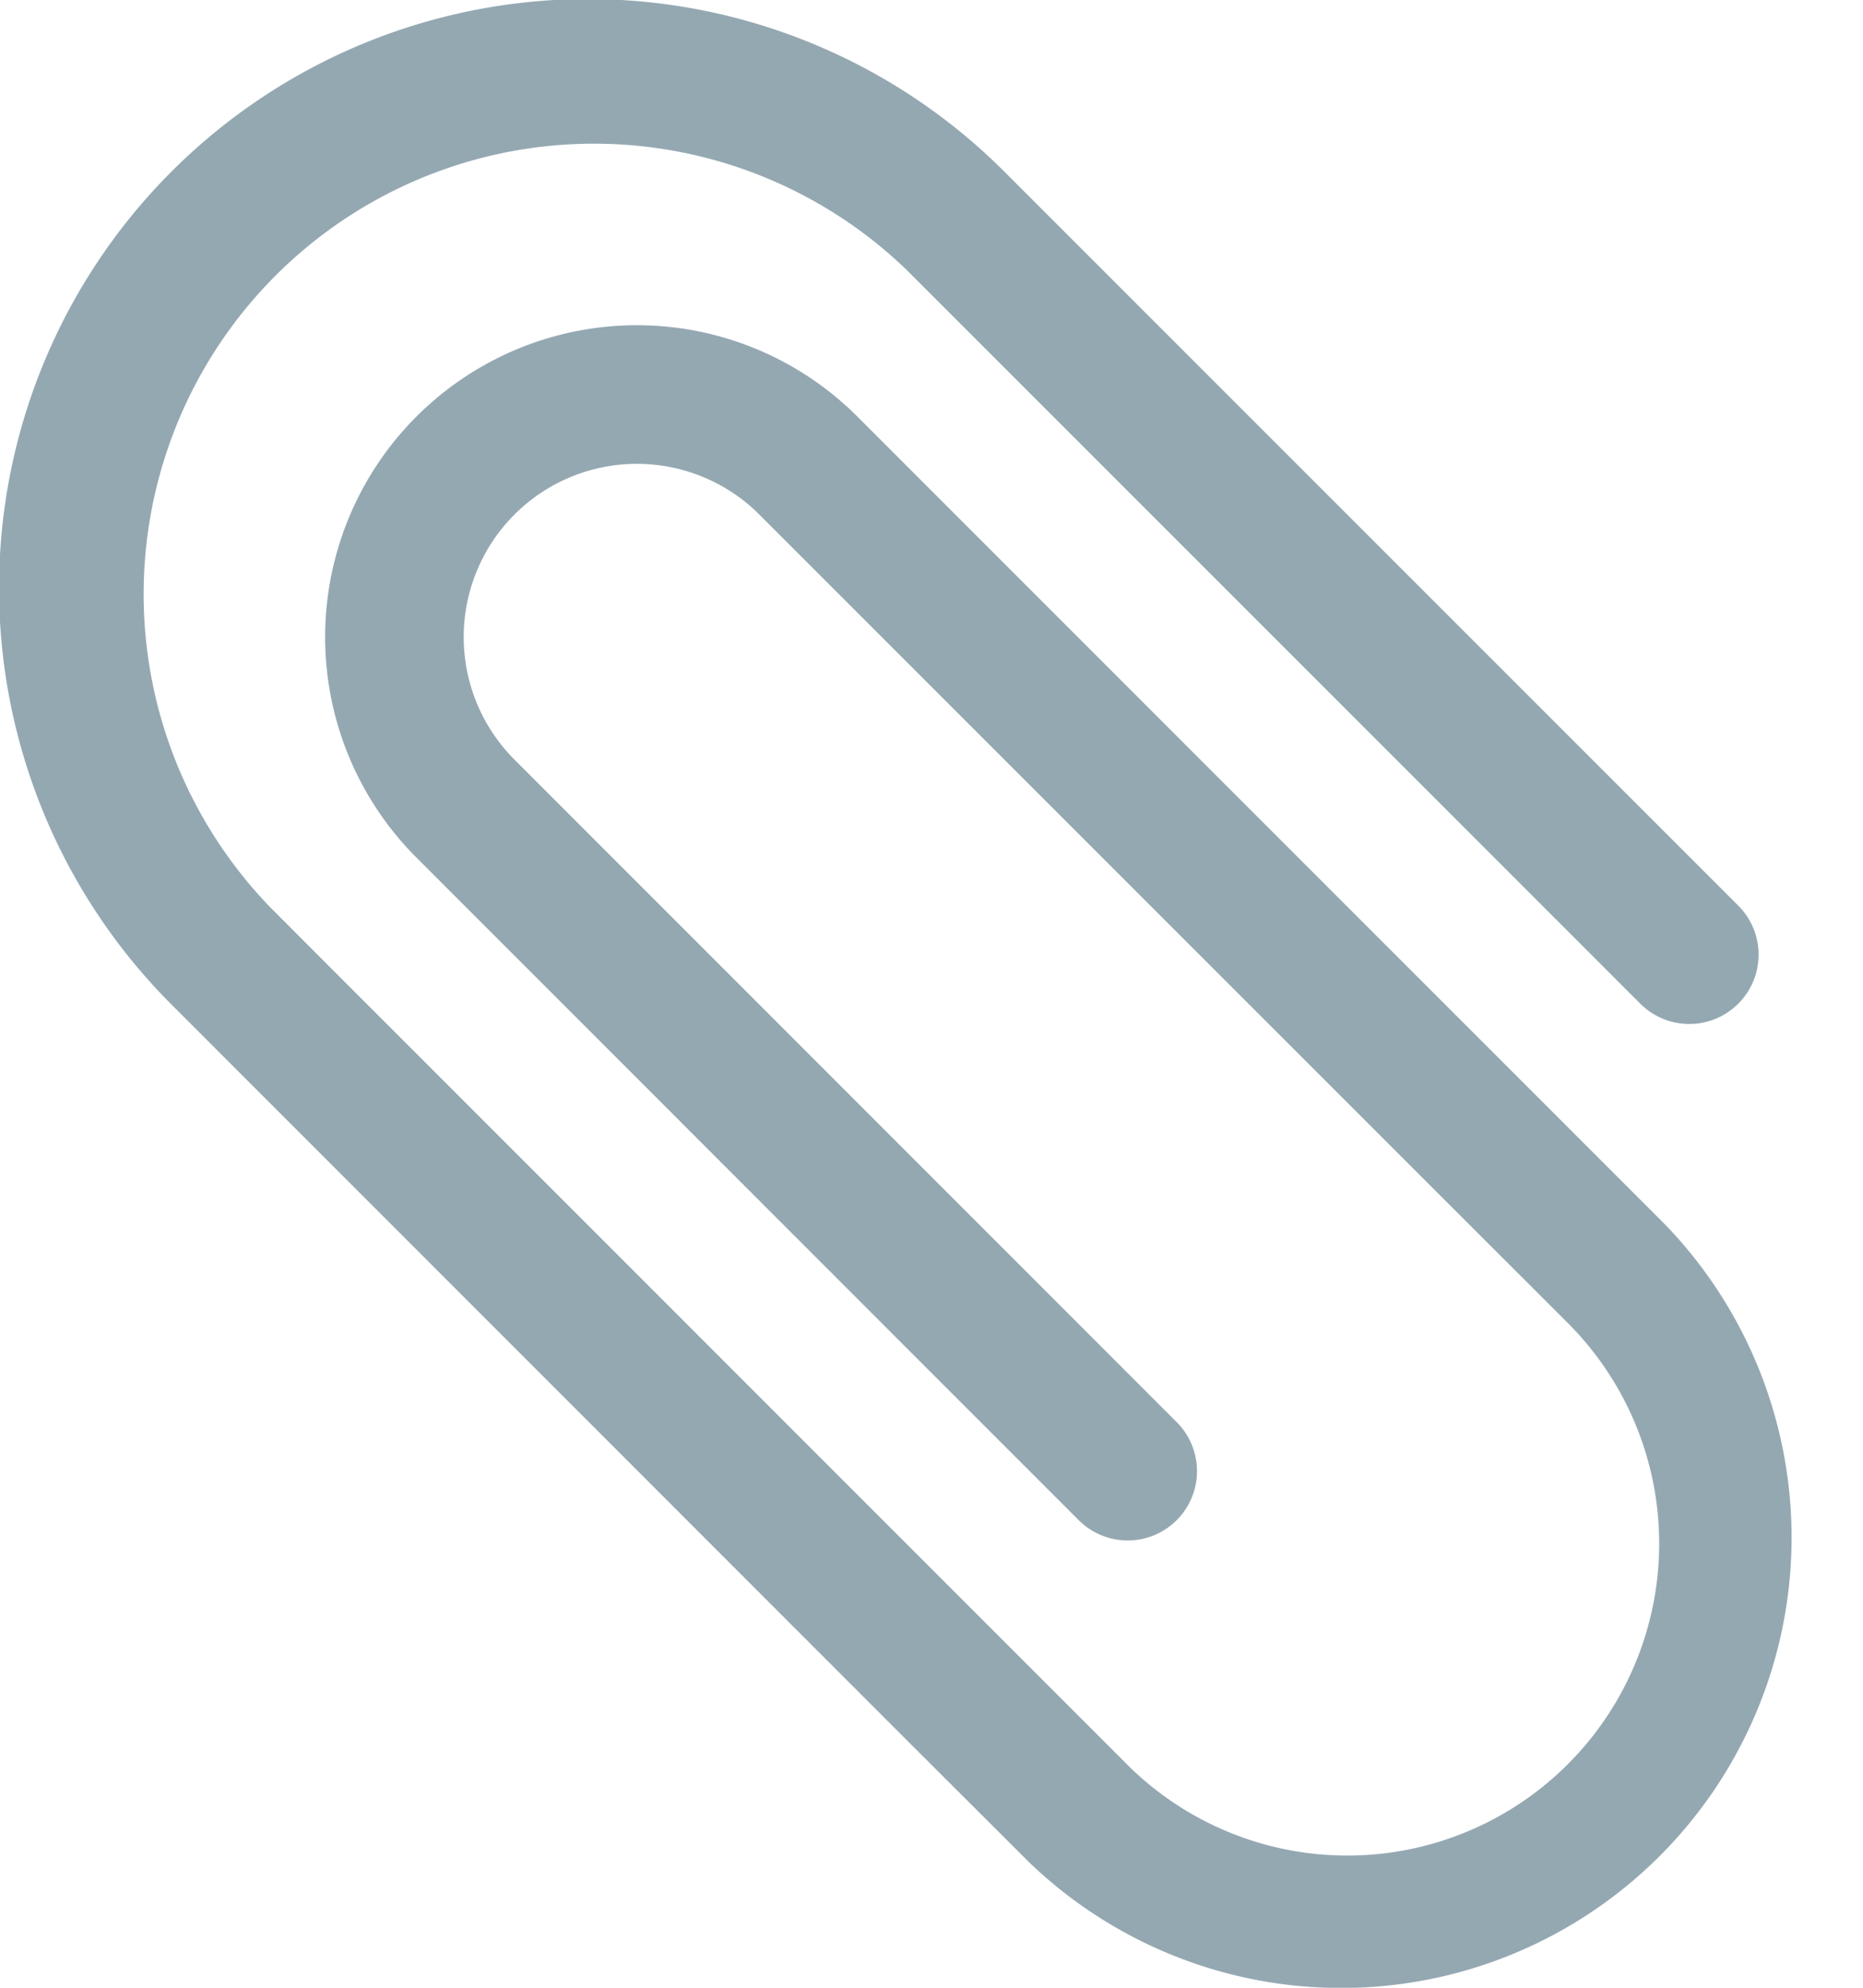 <svg width="15" height="16" viewBox="0 0 15 16" fill="none" xmlns="http://www.w3.org/2000/svg"><path d="M13.411 9.861l-1.183-1.183-5.325-5.325a2.51 2.51 0 0 0-3.55 3.55l5.325 5.326a.558.558 0 1 0 .789-.789L4.142 6.114a1.394 1.394 0 1 1 1.972-1.972l5.326 5.325 1.184 1.183a2.51 2.51 0 0 1-3.552 3.55l-.986-.986-5.522-5.522-.394-.395A3.626 3.626 0 0 1 7.297 2.17l5.917 5.916a.558.558 0 0 0 .789-.789L8.086 1.381a4.741 4.741 0 0 0-6.705 6.705l5.916 5.917.988.986a3.626 3.626 0 0 0 5.126-5.128z" fill="#94A8B2"/></svg>
